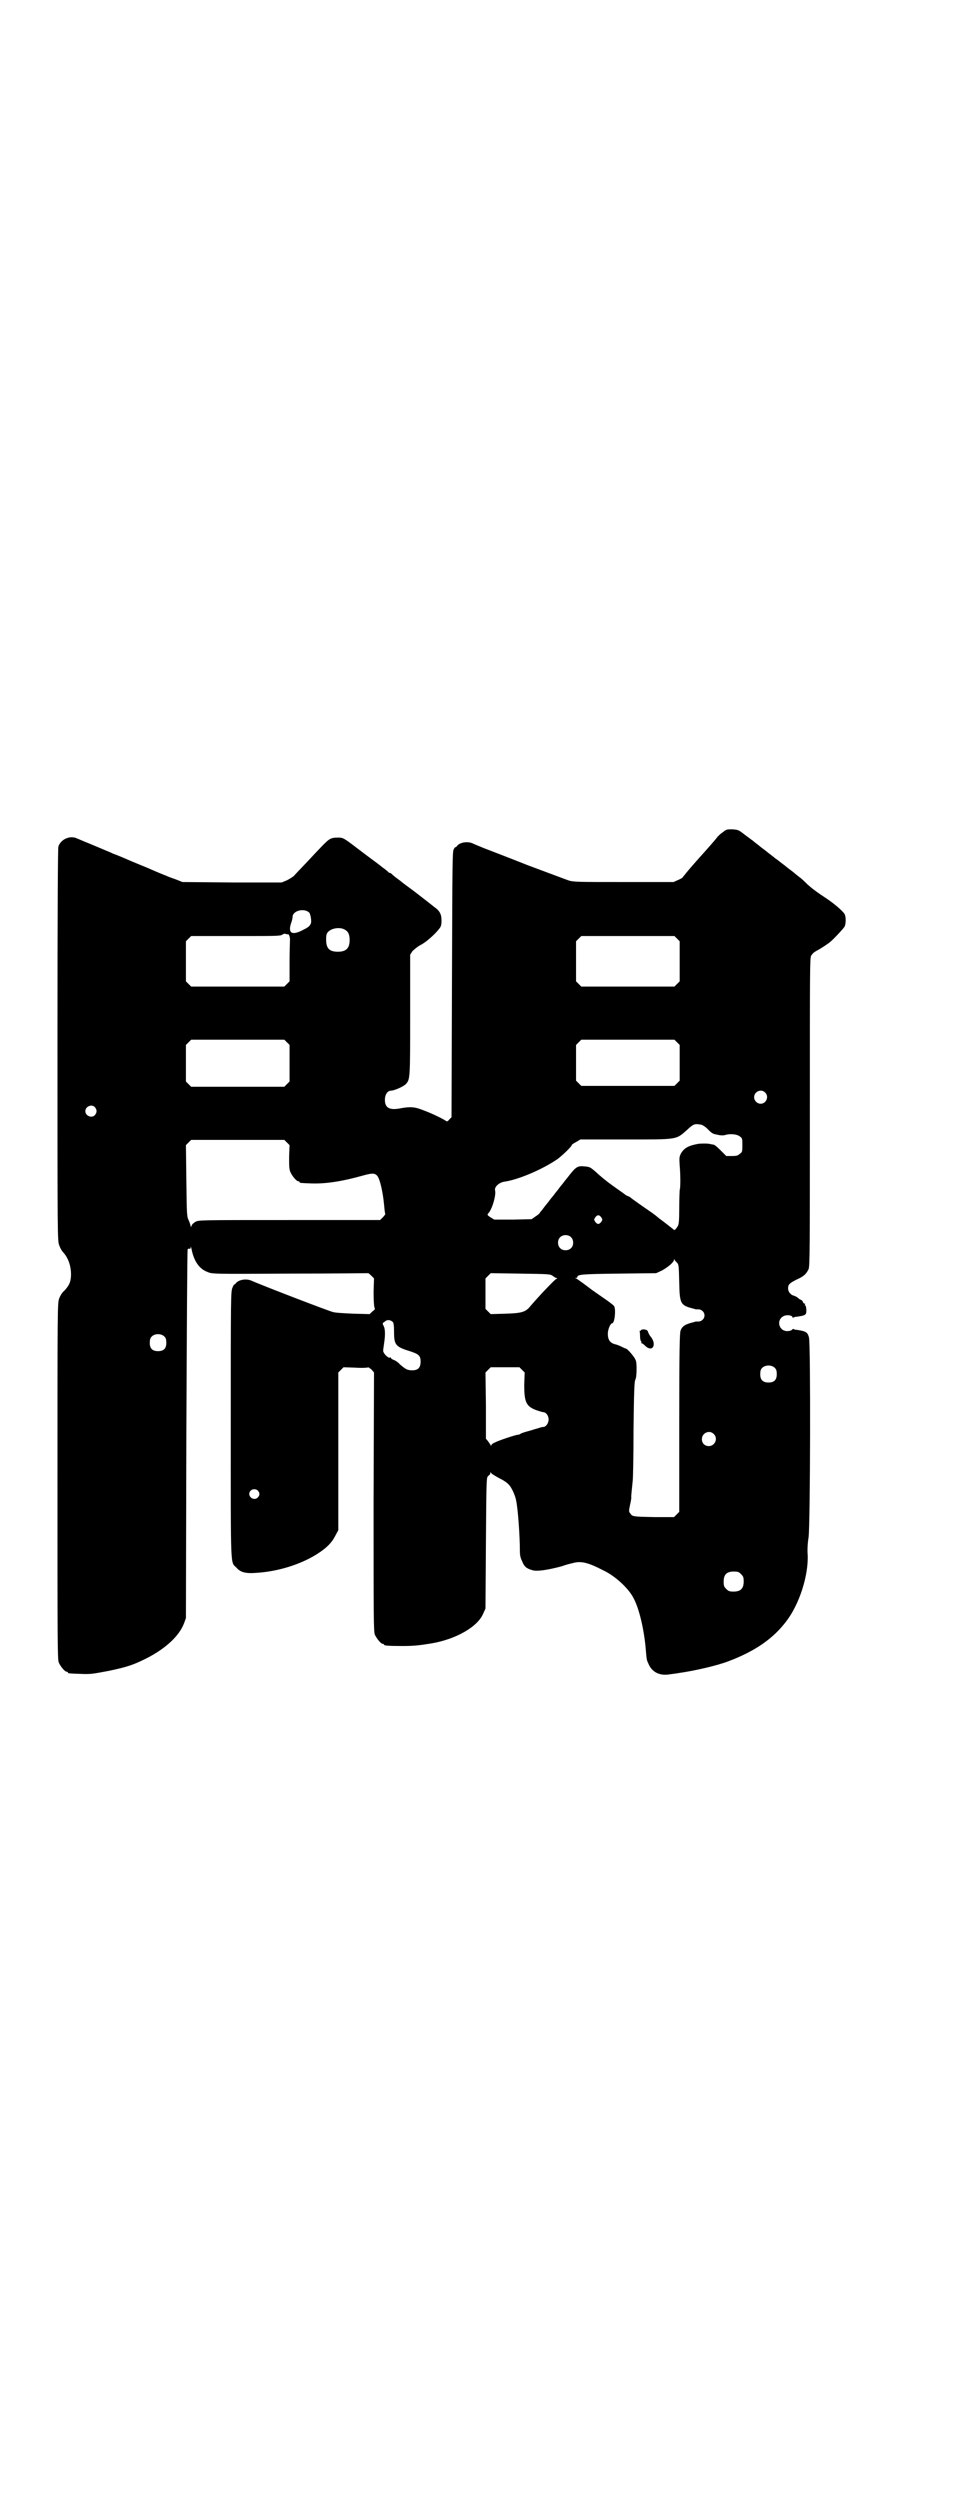 <?xml version="1.0" standalone="no"?>
<!DOCTYPE svg PUBLIC "-//W3C//DTD SVG 20010904//EN"
 "http://www.w3.org/TR/2001/REC-SVG-20010904/DTD/svg10.dtd">
<svg version="1.0" xmlns="http://www.w3.org/2000/svg"
 width="1107pt" height="2870pt" viewBox="0 0 1107 2870"
 preserveAspectRatio="xMidYMid meet">
<g transform="translate(0,2870) scale(0.5,-0.5)"
fill="#000000" stroke="none">
<path d="M1661 3830 c-5 -3 -10 -8 -13 -11 -5 -7 -21 -25 -39 -45 -7 -8 -17
-19 -22 -25 -6 -7 -12 -14 -14 -17 -3 -3 -5 -6 -5 -6 0 -1 -5 -4 -10 -6 l-11
-5 -115 0 c-105 0 -116 0 -127 4 -6 2 -48 18 -94 35 -45 18 -90 35 -100 39
-10 4 -22 9 -26 11 -12 5 -30 2 -36 -7 -2 -2 -3 -3 -3 -2 0 1 -2 -1 -4 -5 -3
-6 -3 -29 -4 -311 l-1 -304 -5 -5 c-3 -4 -5 -5 -7 -4 -5 4 -31 17 -50 24 -22
9 -32 10 -58 5 -23 -4 -33 2 -33 20 0 12 6 21 14 21 7 0 28 9 34 15 10 11 10
12 10 160 l0 137 5 8 c4 4 11 10 18 14 13 6 35 26 44 38 4 5 5 9 5 19 0 14 -4
22 -17 31 -20 16 -40 31 -41 32 -1 1 -8 6 -16 12 -8 6 -15 11 -16 12 -1 1 -6
5 -13 10 -7 5 -12 10 -13 11 0 0 -2 1 -3 1 -1 0 -3 1 -3 2 -1 1 -7 6 -14 11
-7 6 -28 21 -45 34 -46 35 -44 34 -58 34 -15 0 -19 -3 -33 -17 -6 -6 -22 -23
-35 -37 -14 -15 -28 -29 -31 -33 -3 -3 -11 -8 -17 -11 l-12 -5 -114 0 -114 1
-15 6 c-8 3 -18 6 -21 8 -3 1 -23 9 -43 18 -39 16 -39 16 -55 23 -5 2 -16 7
-25 10 -8 4 -19 8 -23 10 -5 2 -19 8 -31 13 -13 5 -26 11 -29 12 -16 8 -38 -2
-43 -19 -1 -6 -2 -124 -2 -456 0 -438 0 -449 4 -459 2 -6 6 -13 9 -16 12 -13
19 -33 18 -55 -1 -14 -4 -21 -15 -33 -5 -4 -10 -12 -12 -18 -4 -10 -4 -20 -4
-419 0 -370 0 -410 3 -417 4 -9 14 -21 18 -21 2 0 3 -1 3 -2 0 -2 2 -2 30 -3
22 -1 27 0 64 7 43 9 57 14 87 29 43 22 75 51 86 81 l4 11 1 422 c1 232 2 423
3 425 1 1 3 2 4 1 2 -1 3 1 3 4 0 2 1 0 2 -5 5 -26 17 -45 36 -52 11 -5 11 -5
190 -4 98 0 179 1 180 1 0 0 3 -2 7 -6 l6 -6 -1 -31 c0 -19 1 -33 2 -36 2 -3
1 -5 -5 -9 l-6 -6 -38 1 c-21 1 -42 2 -47 4 -9 2 -165 62 -187 72 -12 5 -30 2
-36 -7 -2 -2 -3 -3 -3 -2 0 1 -2 -2 -4 -7 -4 -9 -4 -20 -4 -315 0 -339 -1
-314 13 -328 9 -11 22 -14 46 -12 49 3 101 19 139 43 22 14 34 26 42 42 l7 13
0 181 0 181 6 6 6 6 29 -1 c15 -1 28 0 28 1 0 0 3 -2 7 -5 l6 -7 -1 -297 c0
-267 0 -298 3 -305 4 -9 14 -21 18 -21 2 0 3 -1 3 -2 0 -2 10 -3 43 -3 28 0
41 2 66 6 58 10 107 39 119 69 l5 11 1 149 c1 128 1 150 4 154 2 2 4 4 4 4 1
0 2 2 2 3 0 4 0 4 3 0 1 -1 9 -6 18 -11 9 -4 19 -11 22 -15 6 -6 14 -24 16
-34 5 -22 9 -86 9 -117 0 -10 1 -16 5 -24 5 -13 10 -17 24 -21 10 -3 33 0 67
9 8 3 19 6 24 7 20 6 36 2 71 -16 28 -13 59 -42 70 -64 13 -24 24 -71 28 -116
2 -24 2 -26 6 -34 8 -20 26 -29 49 -25 7 1 17 2 21 3 36 5 88 17 114 27 61 23
103 52 133 92 30 39 51 105 49 152 -1 13 0 28 2 40 4 27 5 444 1 459 -3 13 -8
15 -29 18 -3 0 -6 1 -6 2 -1 0 -3 0 -4 -2 -2 -2 -7 -3 -11 -3 -20 0 -26 27 -7
35 7 3 19 1 19 -3 0 -1 1 -2 2 -1 2 1 5 2 8 2 21 3 22 4 22 16 -1 7 -1 10 -3
10 -1 -1 -1 0 0 2 0 2 0 3 -1 2 -1 0 -3 1 -4 4 -1 3 -4 5 -5 5 -1 0 -4 2 -6 4
-2 2 -6 4 -9 5 -8 2 -14 9 -14 17 0 9 3 12 21 21 16 7 21 13 26 23 3 7 3 47 3
361 0 332 0 353 3 359 5 7 7 8 14 12 6 3 20 12 28 18 9 7 33 33 35 37 3 7 3
22 0 28 -3 6 -21 22 -40 35 -26 17 -36 25 -46 34 -5 5 -13 13 -19 17 -5 4 -10
8 -11 9 -1 1 -5 4 -9 7 -4 3 -8 6 -9 7 -1 1 -5 4 -9 7 -8 6 -11 9 -16 12 -1 1
-6 5 -10 8 -4 3 -8 6 -9 7 -1 1 -5 4 -9 7 -4 3 -8 6 -9 7 -1 1 -5 4 -9 7 -4 3
-8 7 -9 7 -1 1 -8 6 -16 12 -14 11 -15 11 -28 12 -12 0 -14 0 -21 -6z m-951
-185 c3 -3 6 -19 4 -25 -3 -7 -6 -9 -22 -17 -23 -11 -31 -4 -23 19 2 5 3 11 3
13 0 14 26 21 38 10z m83 -40 c7 -4 10 -11 10 -23 0 -19 -8 -27 -27 -27 -20 0
-27 8 -27 28 0 11 1 14 5 18 9 9 29 11 39 4z m-133 -10 c3 2 6 -5 6 -12 0 -4
-1 -28 -1 -52 l0 -44 -6 -6 -6 -6 -107 0 -107 0 -6 6 -6 6 0 46 0 46 6 6 6 6
102 0 c91 0 103 0 107 3 3 2 6 3 8 2 2 -1 4 -1 4 -1z m895 -10 l6 -6 0 -46 0
-46 -6 -6 -6 -6 -107 0 -107 0 -6 6 -6 6 0 46 0 46 6 6 6 6 107 0 107 0 6 -6z
m-896 -238 l6 -6 0 -42 0 -42 -6 -6 -6 -6 -107 0 -107 0 -6 6 -6 6 0 42 0 42
6 6 6 6 107 0 107 0 6 -6z m896 0 l6 -6 0 -41 0 -41 -6 -6 -6 -6 -107 0 -107
0 -6 6 -6 6 0 41 0 41 6 6 6 6 107 0 107 0 6 -6z m202 -115 c10 -9 3 -26 -10
-26 -8 0 -15 7 -15 15 0 13 16 20 25 11z m-1539 -34 c5 -6 5 -12 0 -18 -7 -8
-22 -2 -22 9 0 11 15 17 22 9z m1392 -40 c2 0 7 -3 12 -7 13 -13 14 -14 25
-16 8 -2 13 -2 18 -1 12 4 28 2 34 -3 6 -4 6 -6 6 -20 0 -14 0 -16 -6 -20 -4
-4 -7 -5 -18 -5 l-13 0 -13 13 c-7 7 -14 13 -16 13 -1 0 -4 1 -6 1 -5 2 -20 2
-29 1 -23 -4 -33 -10 -40 -22 -4 -8 -4 -10 -3 -28 2 -21 2 -53 0 -56 0 -1 -1
-19 -1 -40 0 -33 -1 -40 -4 -44 -6 -9 -7 -9 -10 -6 -5 4 -10 8 -23 18 -7 5
-12 9 -13 10 -1 1 -6 5 -13 10 -22 15 -46 32 -48 34 -1 1 -4 3 -7 4 -3 1 -6 3
-7 4 -1 1 -14 10 -28 20 -14 10 -31 24 -38 31 -13 11 -14 12 -25 13 -18 2 -21
0 -41 -26 -6 -7 -10 -13 -11 -14 -1 -1 -6 -7 -11 -14 -6 -7 -10 -13 -11 -14
-1 -1 -6 -7 -11 -14 -6 -7 -12 -15 -14 -18 -3 -3 -5 -6 -5 -6 0 -1 -4 -5 -9
-8 l-10 -7 -43 -1 -43 0 -8 5 c-8 5 -8 6 -6 9 9 8 19 43 16 53 -2 8 9 18 21
20 30 4 83 26 118 49 12 7 39 34 37 35 0 1 4 4 10 7 l10 6 103 0 c122 0 116
-1 142 22 12 11 16 14 25 13 2 0 5 -1 7 -1z m-951 -41 l6 -6 -1 -27 c0 -21 0
-28 3 -35 4 -9 14 -21 18 -21 2 0 3 -1 3 -2 0 -2 2 -2 28 -3 33 -1 71 5 117
18 22 6 27 6 33 0 6 -6 13 -35 16 -66 1 -11 2 -21 3 -22 0 -1 -3 -5 -6 -8 l-6
-6 -208 0 c-207 0 -208 0 -216 -4 -5 -3 -8 -6 -9 -9 -1 -3 -2 -4 -2 -2 0 2 -2
8 -4 13 -5 10 -5 12 -6 92 l-1 82 6 6 6 6 107 0 107 0 6 -6z m722 -172 c3 -5
3 -5 0 -10 -2 -3 -5 -5 -7 -5 -2 0 -5 2 -7 5 -3 5 -3 5 0 10 2 3 5 5 7 5 2 0
5 -2 7 -5z m-70 -45 c7 -6 7 -19 1 -25 -6 -7 -19 -7 -25 -1 -7 6 -7 19 -1 25
6 7 19 7 25 1z m243 -58 c5 -5 5 -6 6 -47 1 -50 3 -52 35 -60 0 0 2 -1 3 -1 0
0 3 0 6 0 7 0 14 -6 14 -14 0 -8 -7 -14 -14 -14 -3 0 -6 0 -6 0 -1 0 -3 -1 -3
-1 -21 -5 -28 -9 -32 -20 -2 -6 -3 -43 -3 -212 l0 -204 -6 -6 -6 -6 -44 0
c-49 1 -52 1 -56 8 -4 4 -4 6 -1 20 2 8 3 16 3 17 -1 1 1 16 3 37 1 6 2 59 2
119 1 88 2 110 4 114 2 4 3 12 3 25 0 17 -1 19 -5 26 -7 10 -17 21 -20 21 -1
0 -5 2 -9 4 -4 2 -11 5 -16 6 -11 3 -16 10 -16 24 0 10 6 24 10 24 6 0 9 34 4
40 -2 2 -7 6 -11 9 -4 3 -13 9 -20 14 -7 5 -16 11 -20 14 -4 3 -13 10 -20 15
-7 5 -14 10 -16 11 -3 0 -3 1 0 1 1 0 3 1 3 2 0 6 9 7 95 8 l86 1 13 6 c13 7
28 19 28 25 0 3 0 3 1 0 1 -2 3 -4 5 -6z m-285 -31 c3 -2 7 -5 9 -5 3 -2 2 -2
0 -2 -3 0 -46 -46 -61 -64 -10 -12 -19 -15 -56 -16 l-34 -1 -6 6 -6 6 0 35 0
35 6 6 6 6 68 -1 c64 -1 69 -1 74 -5z m-367 -106 c2 -2 3 -8 3 -22 0 -31 3
-35 39 -46 18 -6 22 -10 22 -23 0 -14 -6 -20 -19 -20 -11 0 -15 2 -29 14 -4 5
-11 9 -14 10 -3 1 -6 3 -6 4 0 2 -1 2 -3 1 -4 -1 -15 10 -15 16 0 2 1 9 2 16
3 19 3 34 -1 41 -3 6 -3 6 3 10 5 5 13 4 18 -1z m-524 -34 c3 -3 4 -7 4 -14 0
-13 -6 -19 -19 -19 -13 0 -19 6 -19 19 0 7 1 11 4 14 7 8 23 8 30 0z m1402
-72 c3 -3 4 -7 4 -14 0 -13 -6 -19 -19 -19 -13 0 -19 6 -19 19 0 7 1 11 4 14
7 8 23 8 30 0z m-581 -4 l6 -6 -1 -28 c0 -40 4 -50 29 -59 6 -2 13 -4 14 -4 7
0 13 -8 13 -17 0 -8 -6 -17 -12 -17 -2 0 -7 -1 -12 -3 -5 -1 -16 -5 -24 -7 -8
-2 -16 -5 -17 -6 -1 -1 -4 -2 -6 -2 -4 0 -44 -13 -53 -18 -5 -2 -8 -5 -8 -7 0
-1 -1 -1 -1 1 -1 2 -4 6 -6 9 l-5 6 0 76 -1 76 6 6 6 6 33 0 33 0 6 -6z m440
-147 c11 -10 3 -28 -11 -28 -9 0 -16 6 -16 16 0 14 17 22 27 12z m-1047 -130
c5 -5 5 -11 0 -16 -10 -10 -27 5 -16 16 4 4 12 4 16 0z m1110 -192 c5 -5 6 -7
6 -17 0 -16 -7 -23 -23 -23 -10 0 -12 1 -17 6 -5 5 -6 7 -6 17 0 16 7 23 23
23 10 0 12 -1 17 -6z"/>
<path d="M1472 2686 c0 -1 -1 -2 -2 -1 -2 0 -2 0 -1 0 0 -1 1 -6 1 -12 0 -6 1
-11 2 -12 1 -1 2 -2 1 -3 -1 -1 0 -2 1 -2 1 0 4 -2 7 -5 18 -18 29 3 12 22 -2
3 -4 7 -5 10 -1 3 -3 4 -9 5 -4 0 -7 -1 -7 -2z"/>
</g>
</svg>
